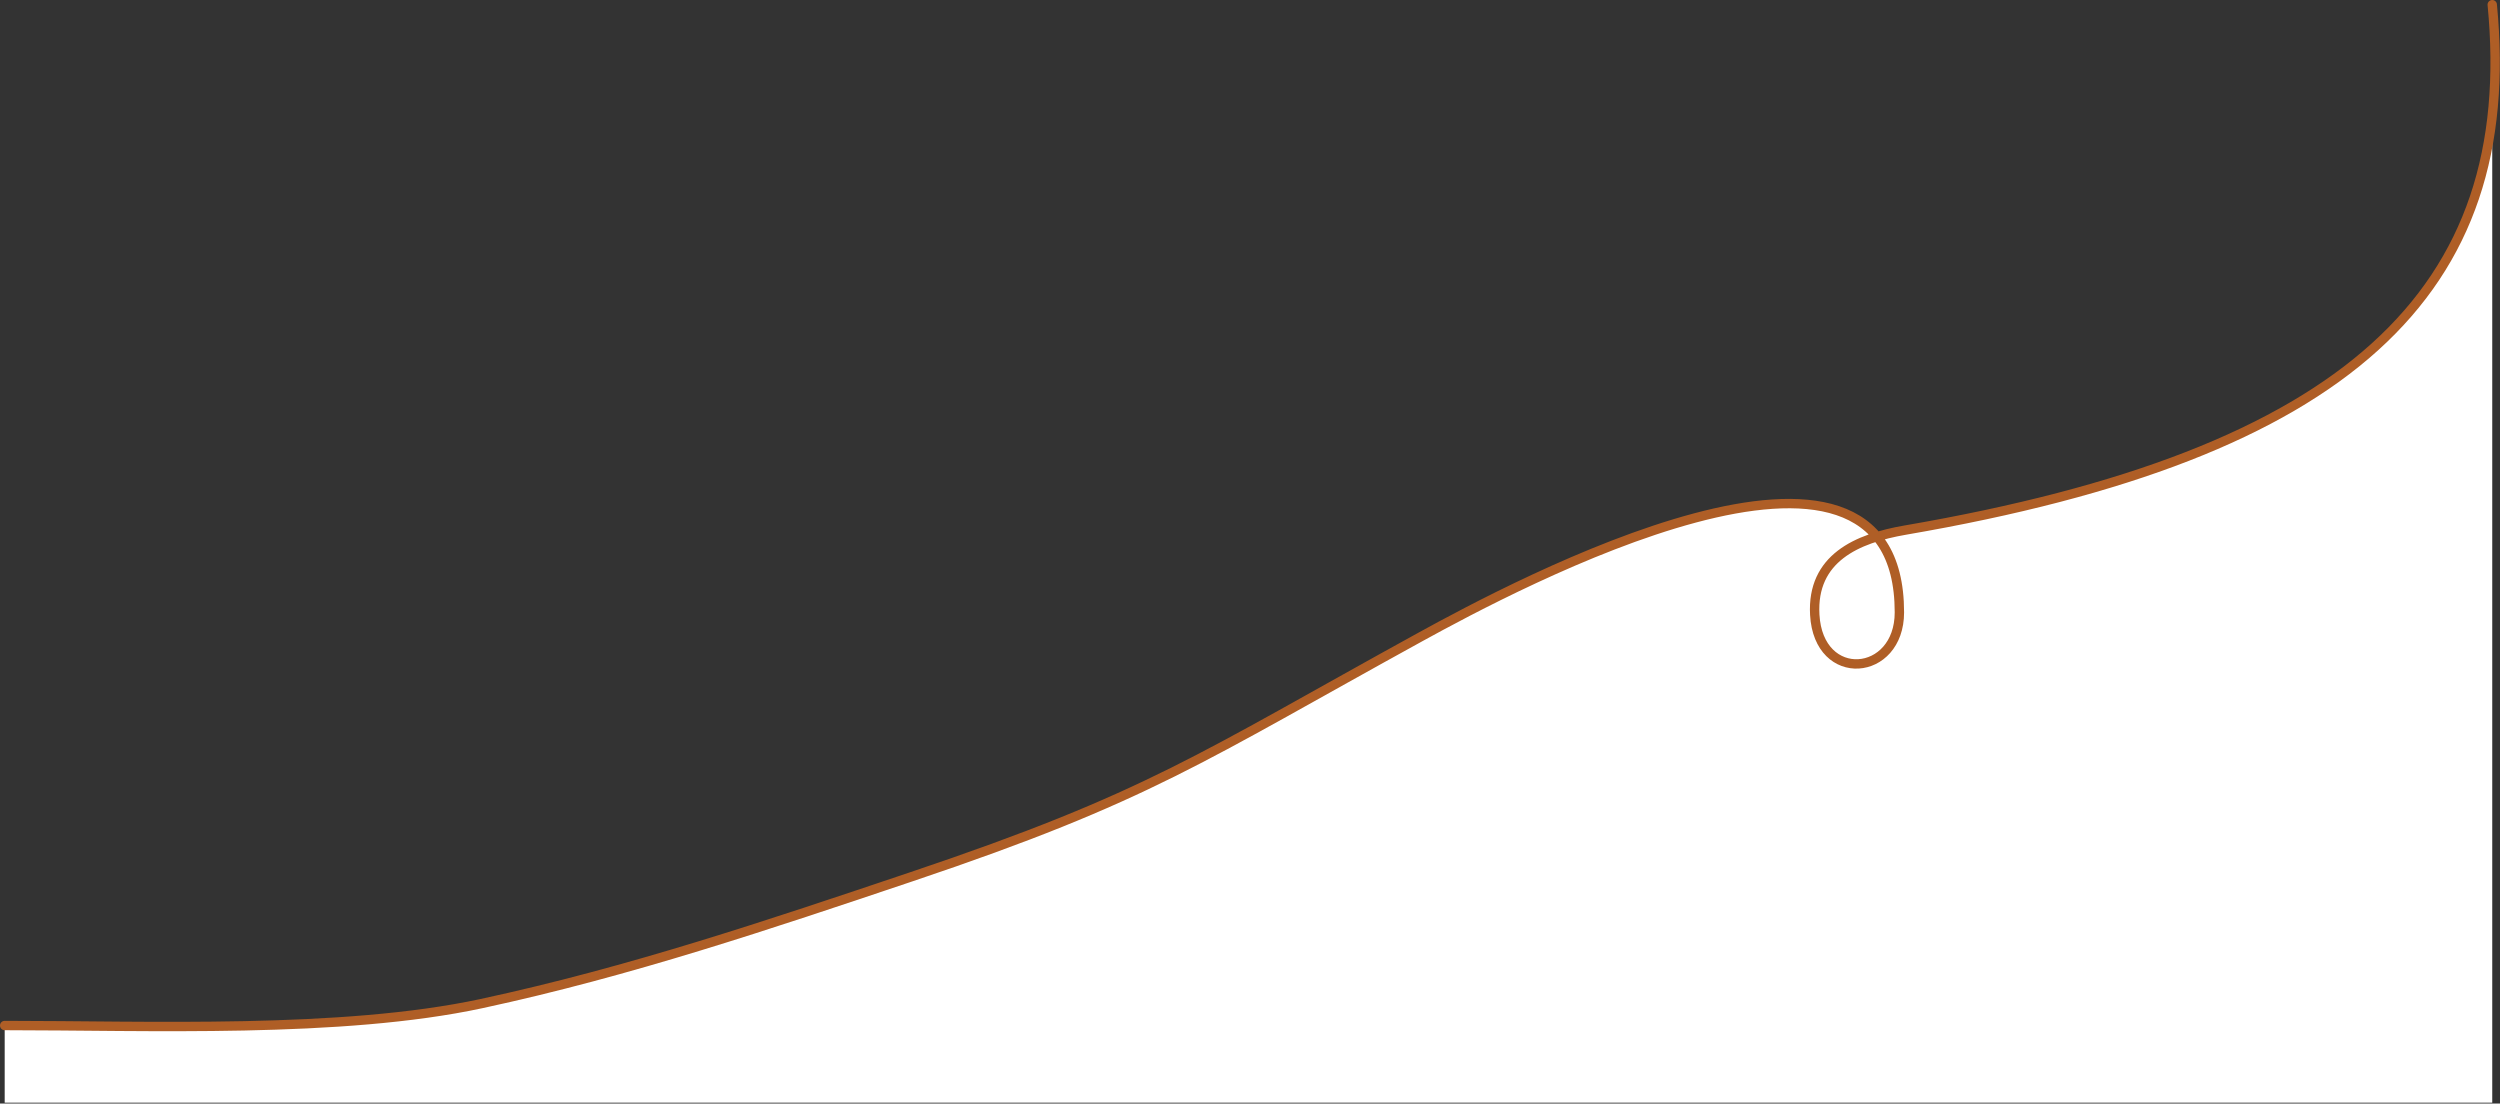 <svg width="1067" height="471" viewBox="0 0 1067 471" fill="none" xmlns="http://www.w3.org/2000/svg">
<rect x="0" y="0" width="1067" height="471" fill="#333333" stroke="none"/>
<path d="M2 437.692C62.733 437.692 145.856 441.181 205.574 428.319C268.327 414.803 327.026 395.053 387.613 374.668L389.198 374.135C490.561 340.031 512.331 323.492 606.151 271.891C640.273 253.124 765.395 186.086 801.094 229.052C804.96 227.865 809.036 226.958 813.171 226.247C975.855 198.274 1053.24 143.098 1063.69 49.453V2C1065.33 18.813 1065.35 34.616 1063.69 49.453V470.618H2V437.692Z" fill="white"/>
<path d="M2 437.692C62.733 437.692 145.856 441.181 205.574 428.319C268.874 414.685 328.049 394.709 389.198 374.135C490.561 340.031 512.331 323.492 606.151 271.891C646.086 249.927 810.662 161.846 810.662 261.367C810.662 288.956 776.188 292.047 774.539 262.37C773.201 238.286 792.446 229.811 813.171 226.247C1001.63 193.842 1075.62 124.932 1063.69 2" stroke="#AF5E26" stroke-width="4" stroke-linecap="round"/>
</svg>

